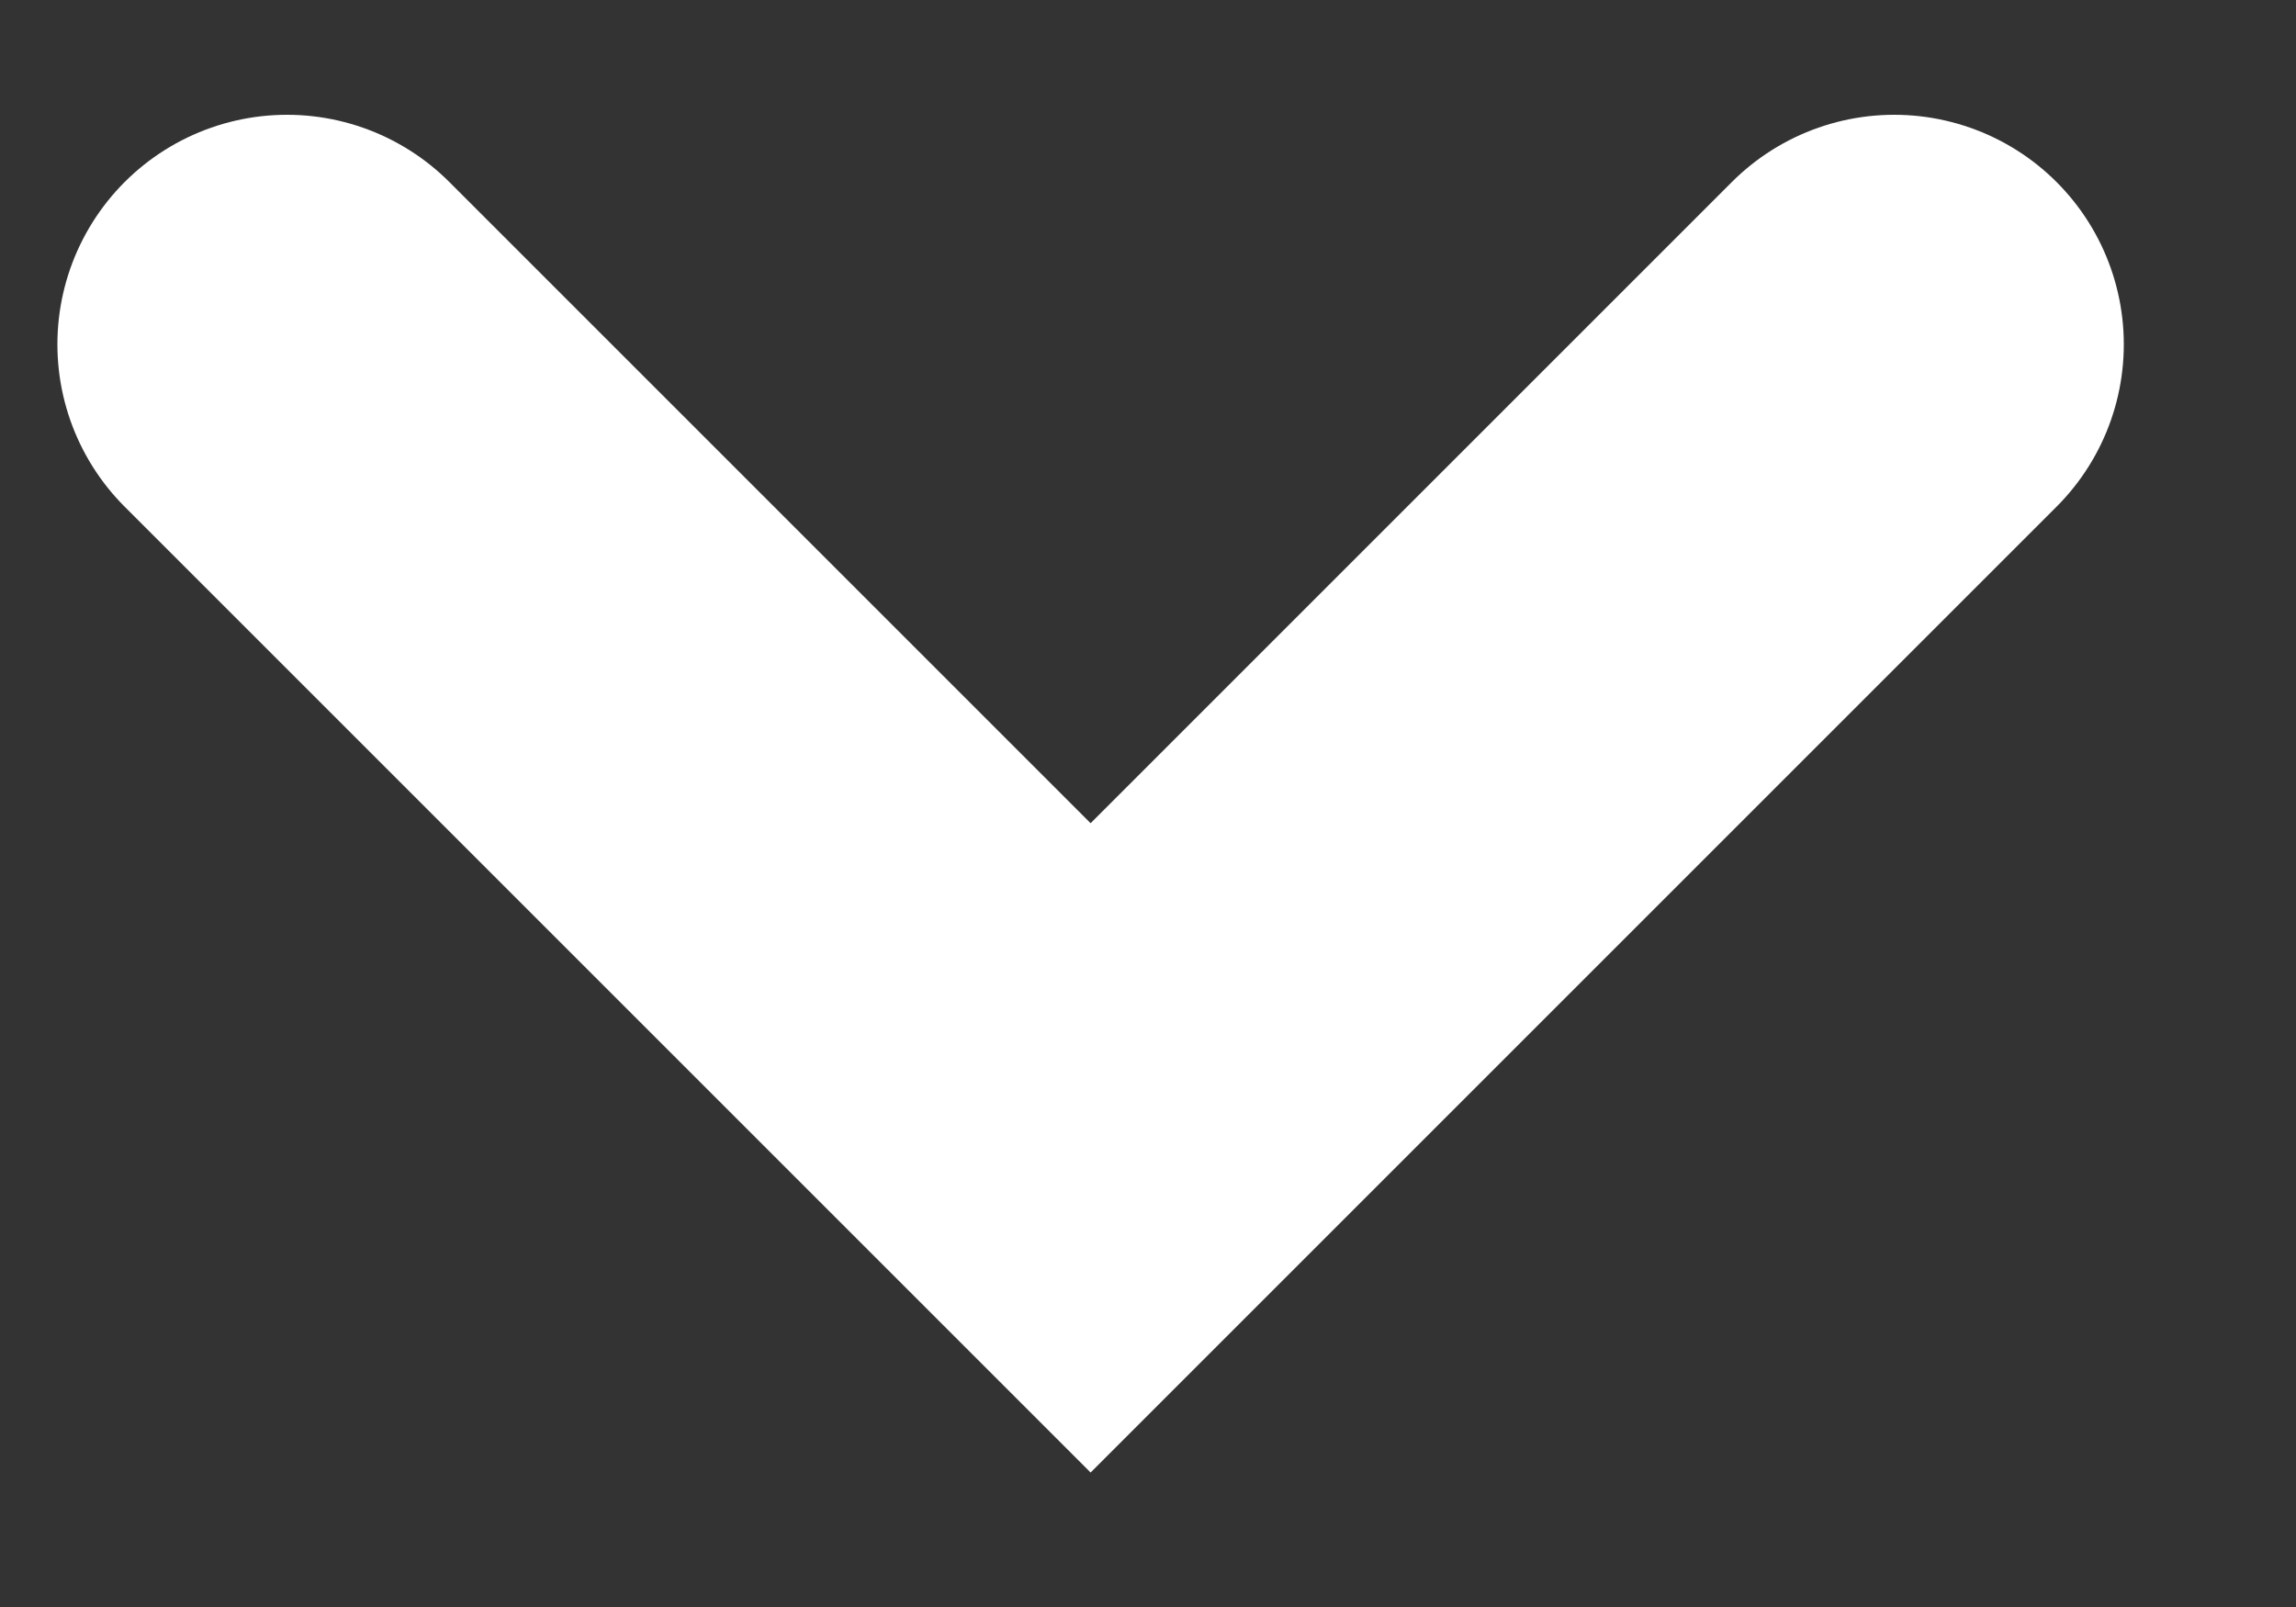 <svg width="10" height="7" viewBox="0 0 10 7" fill="none" xmlns="http://www.w3.org/2000/svg">
<rect x="0" y="0" width="10" height="7" fill="#333333" stroke="none"/>
<path d="M1.25 1.5L4.75 5L8.25 1.5" stroke="white" stroke-width="2" stroke-linecap="round"/>
</svg>
